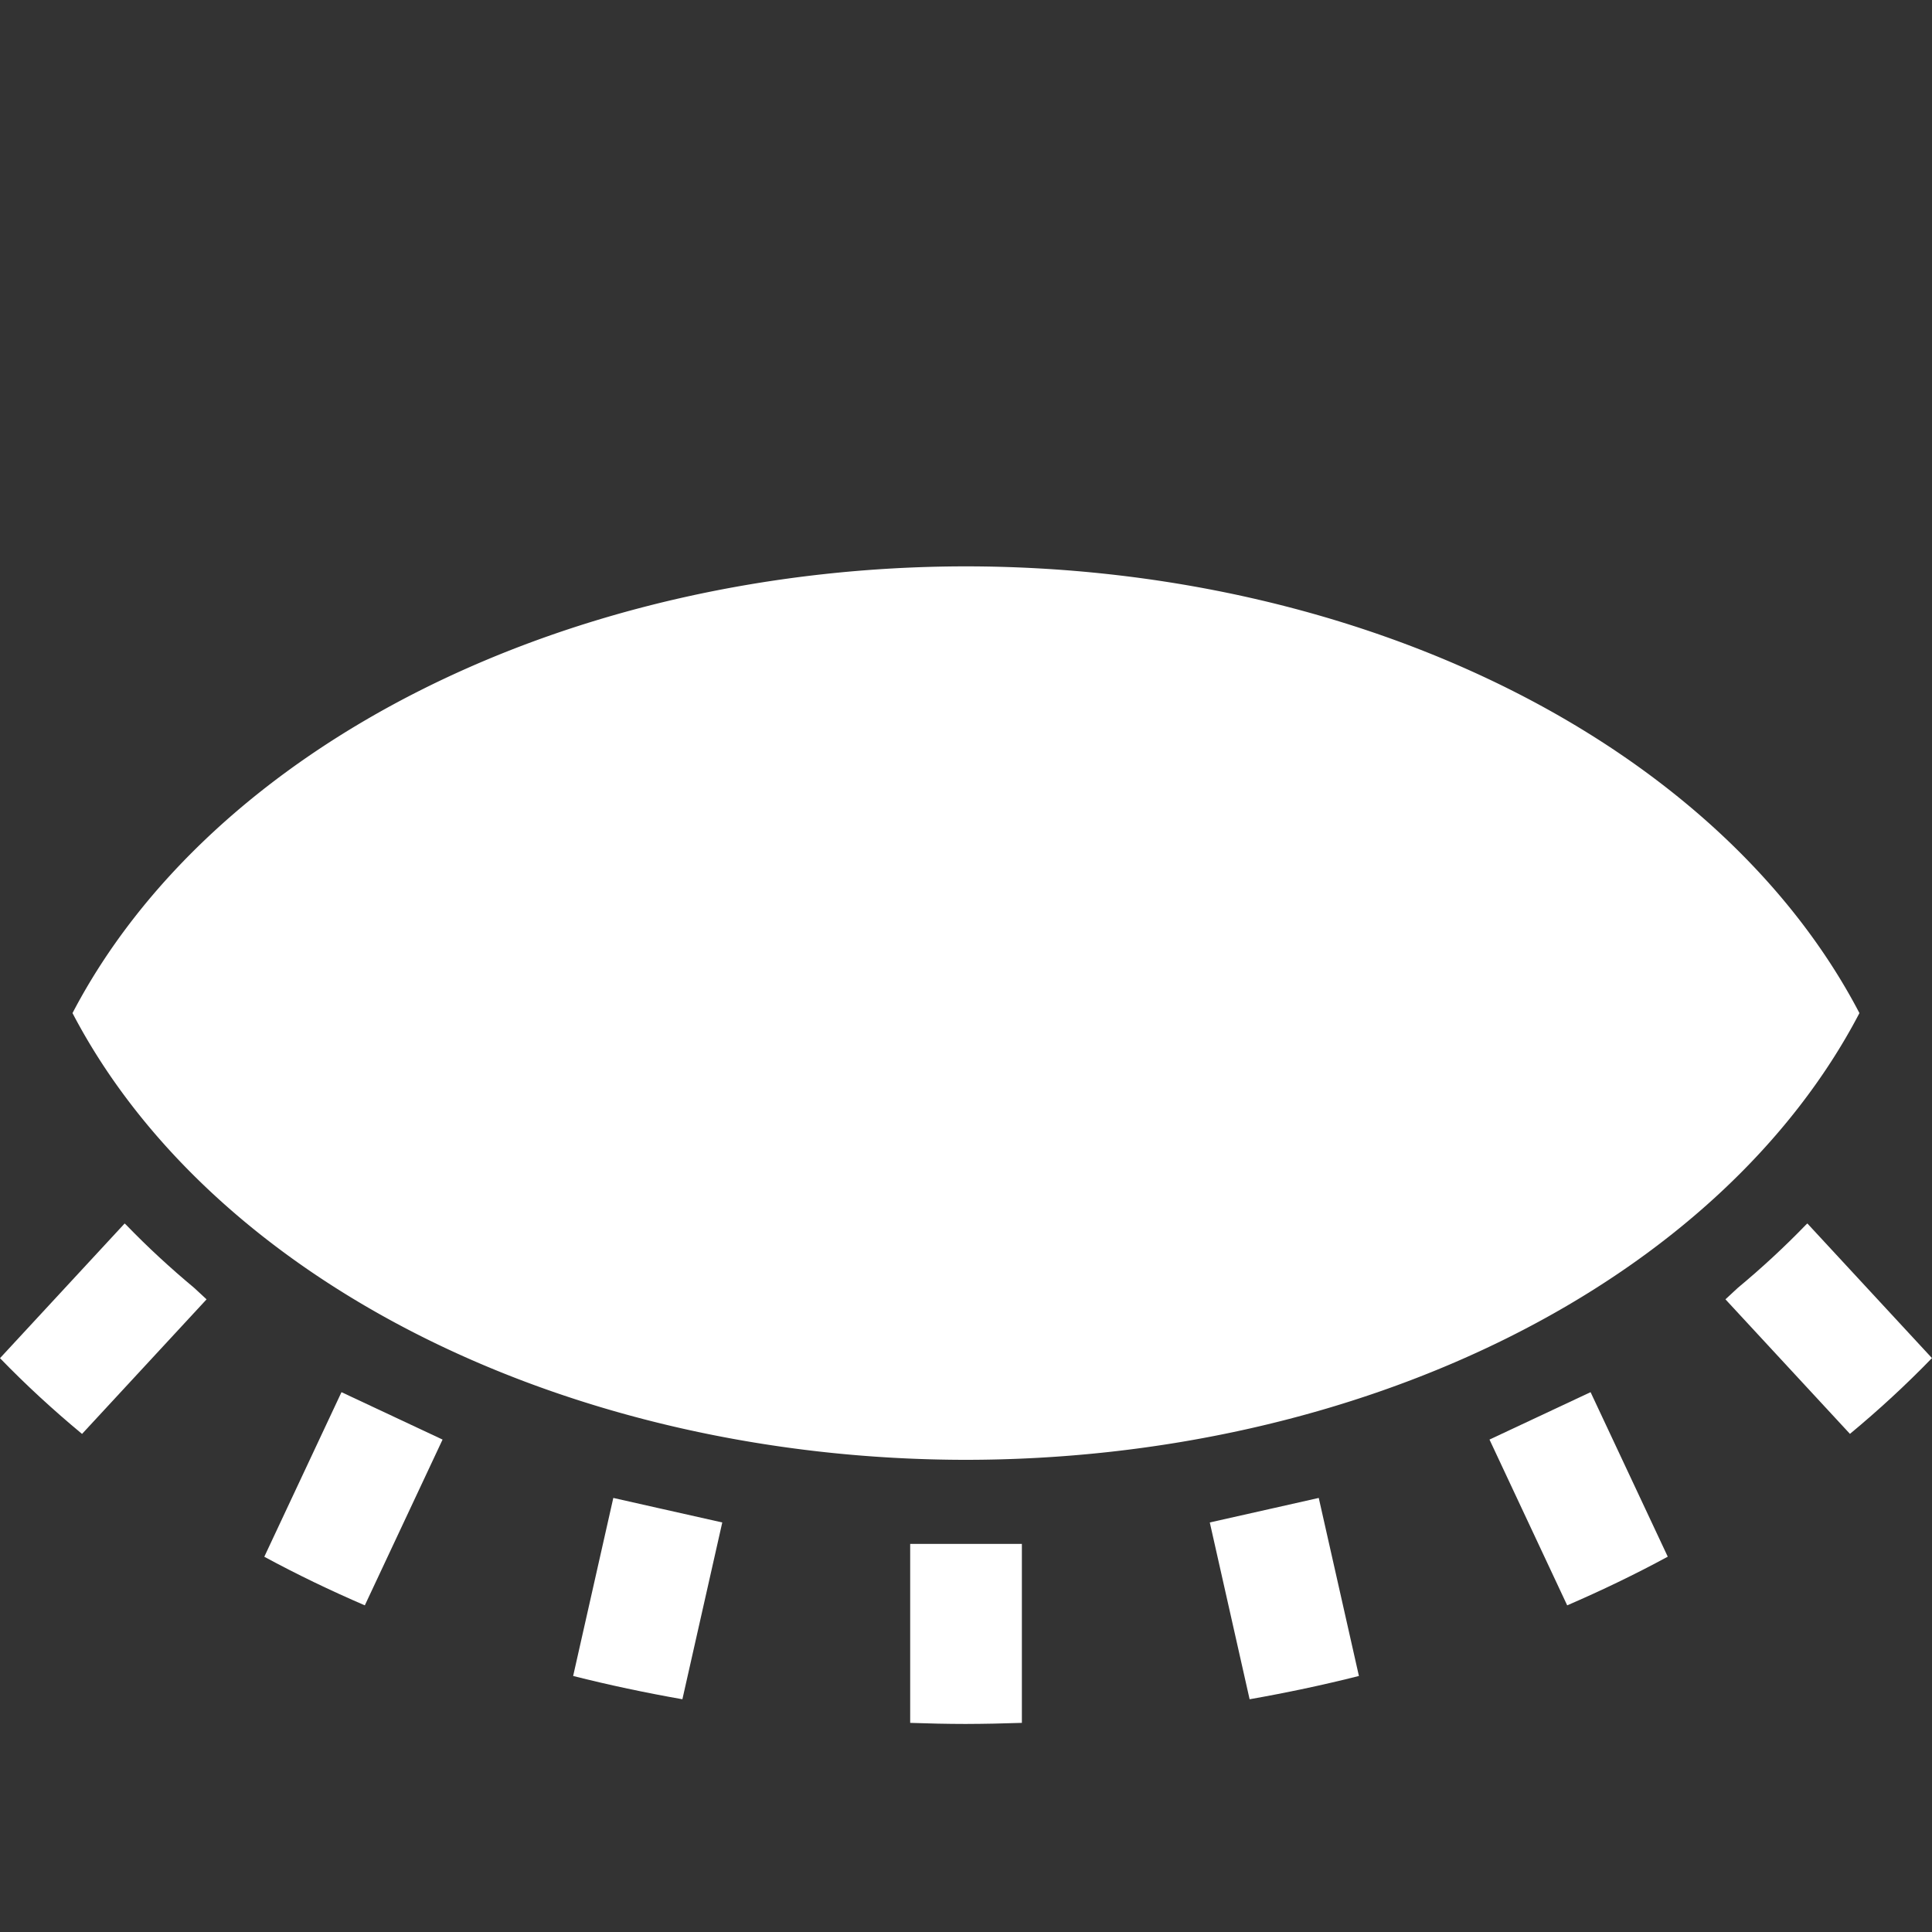 <?xml version="1.0" encoding="UTF-8"?>
<!-- Created with Inkscape (http://www.inkscape.org/) -->
<svg width="128" height="128" version="1.1" viewBox="0 0 33.867 33.867" xmlns="http://www.w3.org/2000/svg" xmlns:cc="http://creativecommons.org/ns#" xmlns:dc="http://purl.org/dc/elements/1.1/" xmlns:rdf="http://www.w3.org/1999/02/22-rdf-syntax-ns#">
 <rect x="0" y="0" width="33.867" height="33.867" fill="#333333" stroke="none"/>
 <g transform="translate(0 -263.13)">
  <g fill="#fff">
   <path d="m16.926 288.72a16.755 12.102 0 0 1-15.655-7.831 16.755 12.102 0 0 1 15.655-7.831 16.755 12.102 0 0 1 15.669 7.831 16.755 12.102 0 0 1-15.669 7.831z" style="paint-order:markers fill stroke"/>
   <path d="m16.922 293.35c-0.323-3e-4 -0.646-8e-3 -0.967-0.019v-3.137h1.958v3.137c-0.328 0.011-0.656 0.018-0.985 0.019h-0.002zm-4.96-0.433c-0.647-0.114-1.286-0.249-1.915-0.408l0.704-3.121 0.78 0.176c0.018 4e-3 0.036 8e-3 0.054 0.012l1.076 0.242zm9.943 0-0.698-3.099 1.076-0.242c0.018-4e-3 0.036-8e-3 0.054-0.012l0.78-0.176 0.704 3.121c-0.628 0.159-1.268 0.294-1.915 0.408zm-15.51-1.646c-0.603-0.26-1.192-0.543-1.762-0.852l1.353-2.885 1.772 0.831zm21.077 0-1.362-2.906 1.772-0.831 1.353 2.884c-0.57 0.309-1.159 0.592-1.763 0.853zm-26.034-3.005c-0.504-0.418-0.985-0.86-1.438-1.328l2.185-2.361 0.027 0.025c0.373 0.386 0.772 0.754 1.192 1.104l0.217 0.201zm30.991-4.8e-4 -2.183-2.359 0.217-0.201c0.421-0.35 0.819-0.718 1.192-1.104l0.027-0.025 2.184 2.36c-0.454 0.469-0.934 0.911-1.438 1.329z" style="paint-order:markers fill stroke"/>
  </g>
 </g>
</svg>
